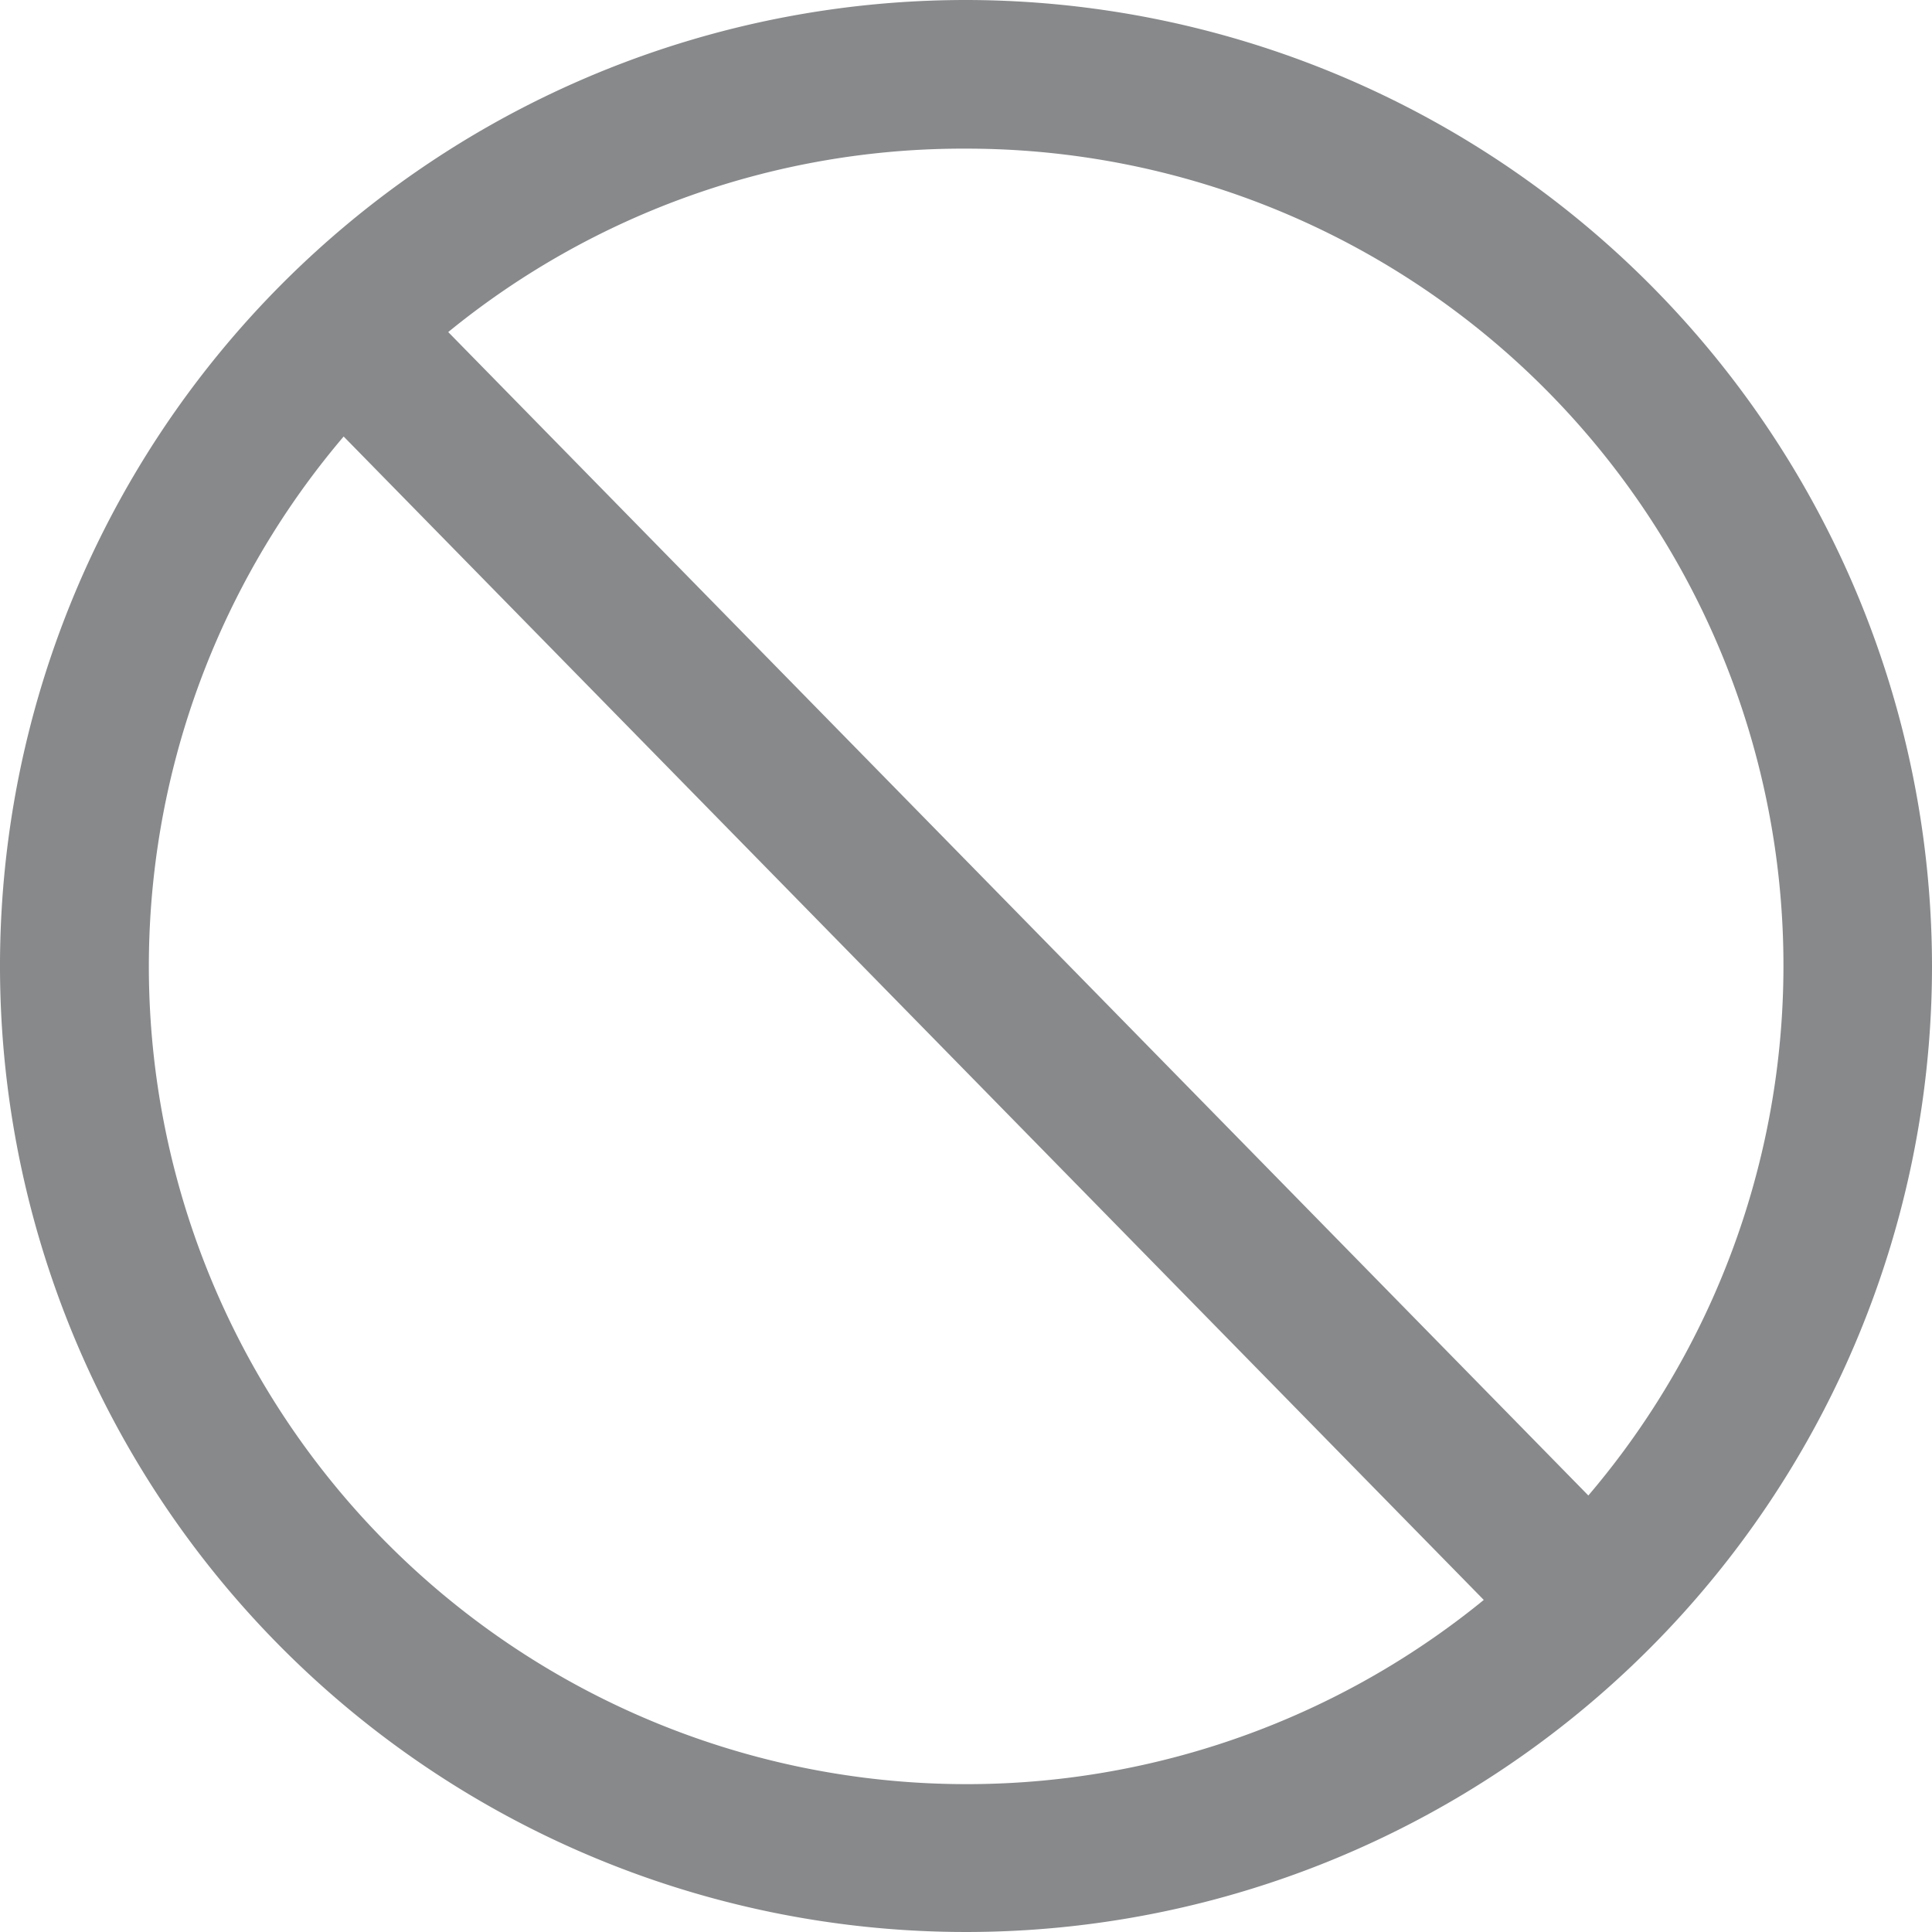 <svg xmlns="http://www.w3.org/2000/svg" viewBox="0 0 16 16"><defs><style>.a{fill:#87898b;}</style></defs><g transform="translate(-3 -3)"><path class="a" d="M11,3a8,8,0,1,0,8,8A8.009,8.009,0,0,0,11,3Zm0,1.231a6.766,6.766,0,0,1,5.154,11.154L6.712,5.75A6.739,6.739,0,0,1,11,4.231ZM5.846,6.615l9.442,9.635A6.773,6.773,0,0,1,5.846,6.615Z"/></g></svg>